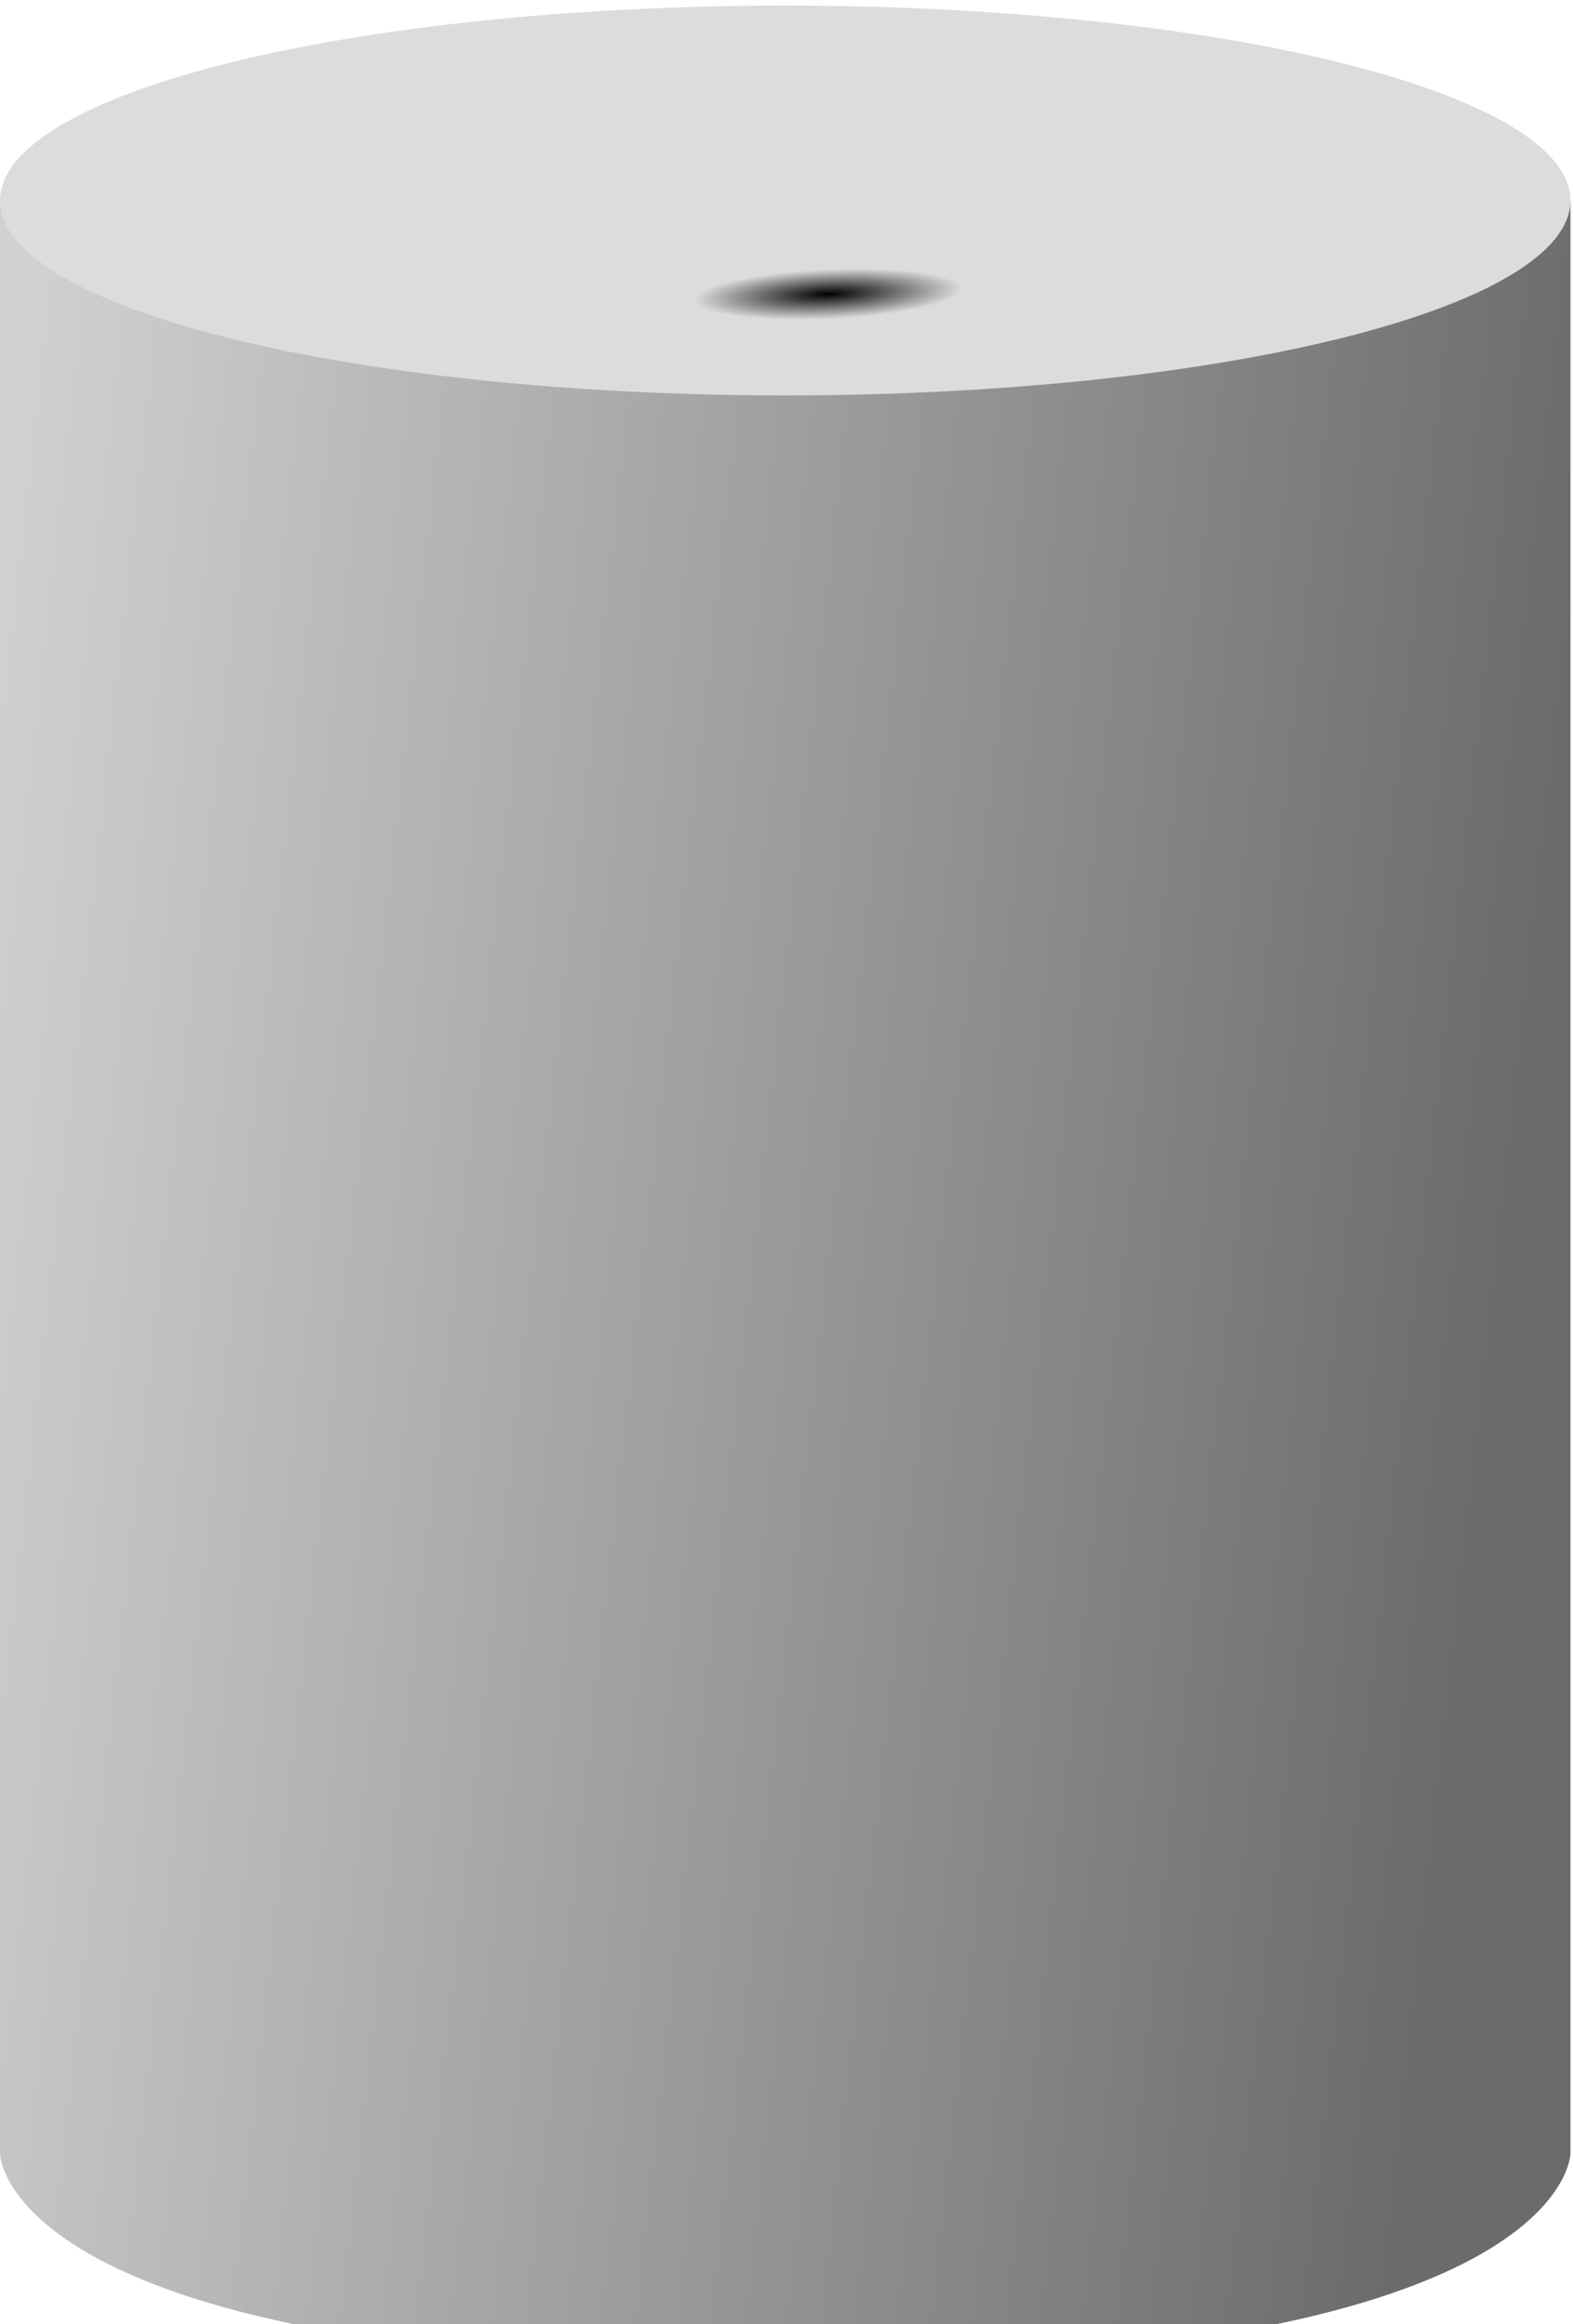 <?xml version="1.0" encoding="UTF-8" standalone="no"?>
<svg
   width="273"
   height="403"
   viewBox="0 0 273 403"
   fill="none"
   version="1.1"
   id="svg5"
   sodipodi:docname="2nd.svg"
   inkscape:version="1.3.2 (091e20e, 2023-11-25, custom)"
   xmlns:inkscape="http://www.inkscape.org/namespaces/inkscape"
   xmlns:sodipodi="http://sodipodi.sourceforge.net/DTD/sodipodi-0.dtd"
   xmlns="http://www.w3.org/2000/svg"
   xmlns:svg="http://www.w3.org/2000/svg">
  <sodipodi:namedview
     id="namedview5"
     pagecolor="#ffffff"
     bordercolor="#000000"
     borderopacity="0.25"
     inkscape:showpageshadow="2"
     inkscape:pageopacity="0.0"
     inkscape:pagecheckerboard="0"
     inkscape:deskcolor="#d1d1d1"
     inkscape:zoom="1.9528536"
     inkscape:cx="75.530496"
     inkscape:cy="161.04638"
     inkscape:window-width="1920"
     inkscape:window-height="1001"
     inkscape:window-x="-9"
     inkscape:window-y="-9"
     inkscape:window-maximized="1"
     inkscape:current-layer="svg5" />
  <path
     d="M-0.008 34.767C-0.008 34.767 3.641 67.438 135.584 67.438C267.527 67.438 272.391 34.767 272.391 34.767V373.345C272.391 373.345 272.391 409.959 136.192 409.959C-0.008 409.959 -0.008 373.345 -0.008 373.345L-0.008 34.767Z"
     fill="url(#paint0_linear_1079_450)"
     id="path1" />
  <ellipse
     cx="136.192"
     cy="34.767"
     rx="136.199"
     ry="33.798"
     fill="#DCDCDC"
     id="ellipse1" />
  <ellipse
     cx="143.613"
     cy="51"
     rx="27.056"
     ry="5"
     fill="url(#paint1_radial_1079_450)"
     id="ellipse2" />
  <defs
     id="defs5">
    <linearGradient
       id="paint0_linear_1079_450"
       x1="-0.008"
       y1="90.533"
       x2="271.922"
       y2="120.672"
       gradientUnits="userSpaceOnUse">
      <stop
         stop-color="#D1D1D1"
         id="stop2" />
      <stop
         offset="1"
         stop-color="#6B6B6B"
         id="stop3" />
    </linearGradient>
    <radialGradient
       id="paint1_radial_1079_450"
       cx="0"
       cy="0"
       r="1"
       gradientUnits="userSpaceOnUse"
       gradientTransform="translate(143.613 51) rotate(87.493) scale(4.314 23.317)">
      <stop
         id="stop4" />
      <stop
         offset="1"
         stop-opacity="0"
         id="stop5" />
    </radialGradient>
  </defs>
</svg>
